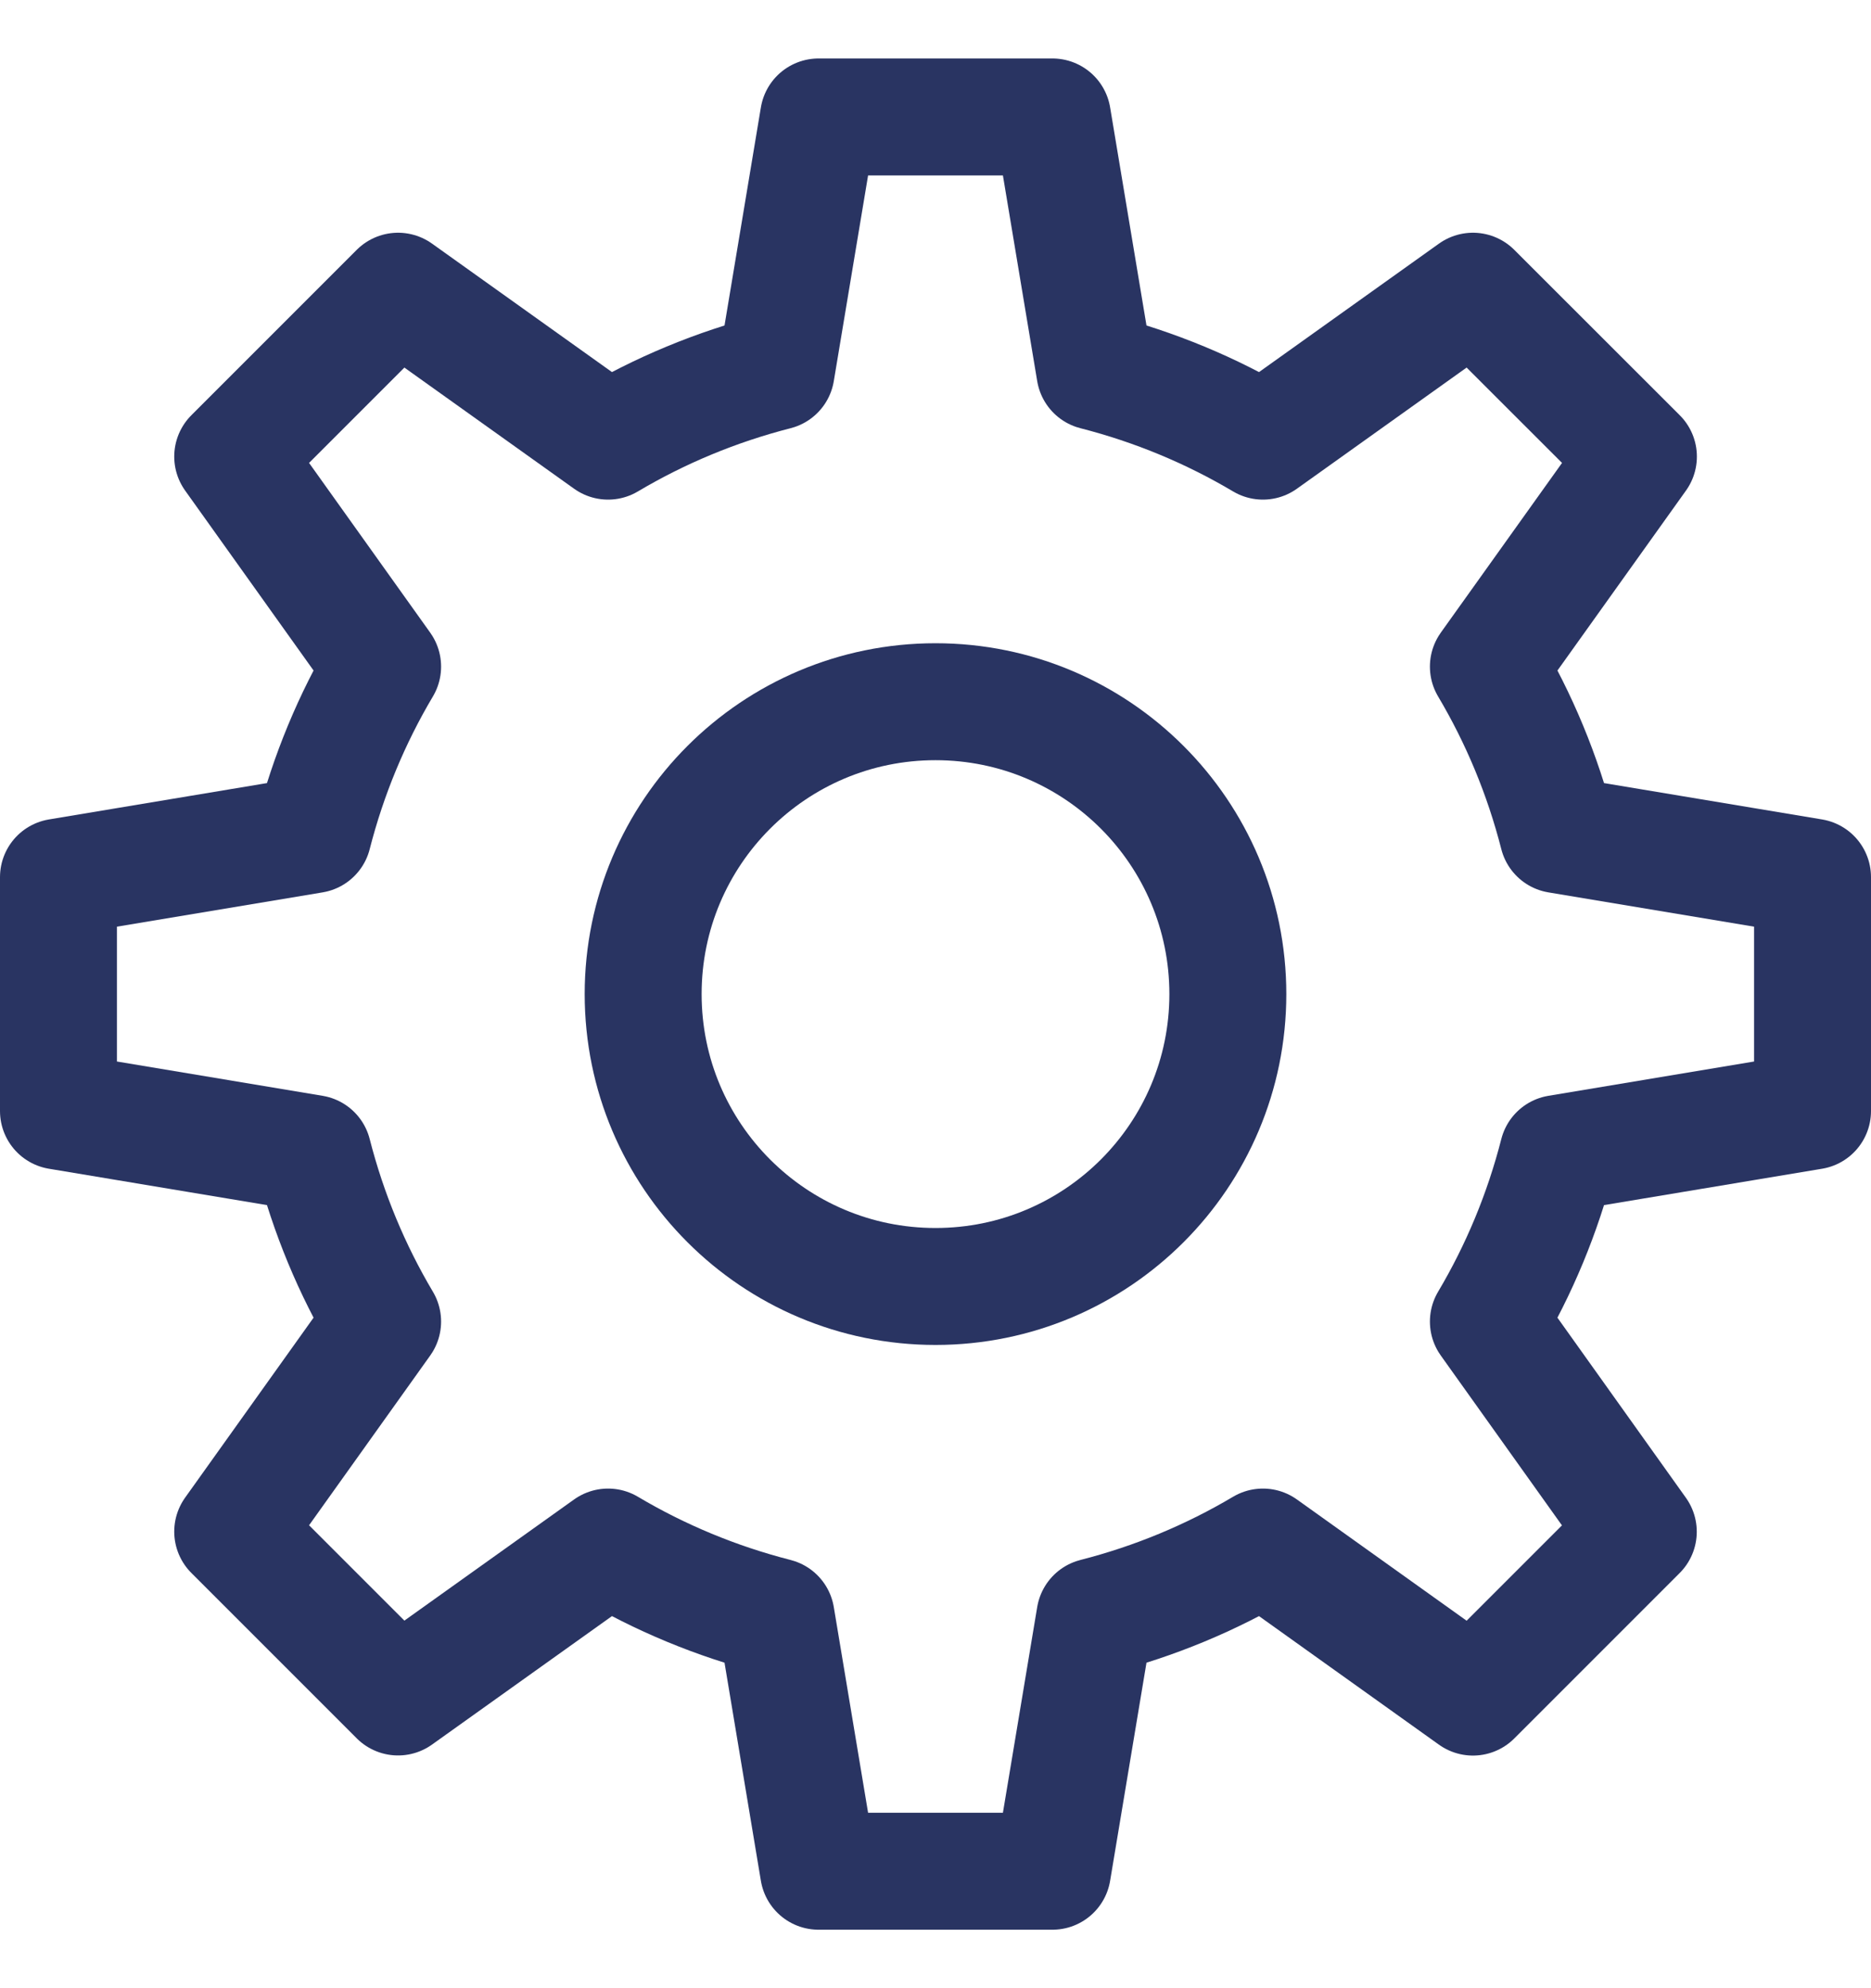 <svg width="16" height="17" viewBox="0 0 16 17" fill="none" xmlns="http://www.w3.org/2000/svg">
<path d="M8 11C9.381 11 10.5 9.881 10.5 8.5C10.5 7.119 9.381 6 8 6C6.619 6 5.5 7.119 5.5 8.5C5.5 9.881 6.619 11 8 11Z" stroke="#293462" stroke-linecap="round" stroke-linejoin="round"/>
<path d="M15.5 9.5V7.5L13.323 7.137C13.192 6.625 12.991 6.143 12.728 5.7L14.011 3.904L12.596 2.49L10.8 3.772C10.357 3.509 9.875 3.308 9.363 3.177L9 1H7L6.637 3.177C6.125 3.308 5.643 3.509 5.2 3.772L3.404 2.49L1.99 3.904L3.272 5.7C3.009 6.143 2.808 6.625 2.677 7.137L0.5 7.5V9.5L2.677 9.863C2.808 10.375 3.009 10.857 3.272 11.3L1.99 13.096L3.404 14.51L5.2 13.228C5.643 13.491 6.125 13.692 6.637 13.823L7 16H9L9.363 13.823C9.875 13.692 10.357 13.491 10.8 13.228L12.596 14.511L14.01 13.097L12.728 11.3C12.991 10.857 13.192 10.375 13.323 9.863L15.5 9.5Z" stroke="#293462" stroke-linecap="round" stroke-linejoin="round"/>
</svg>
